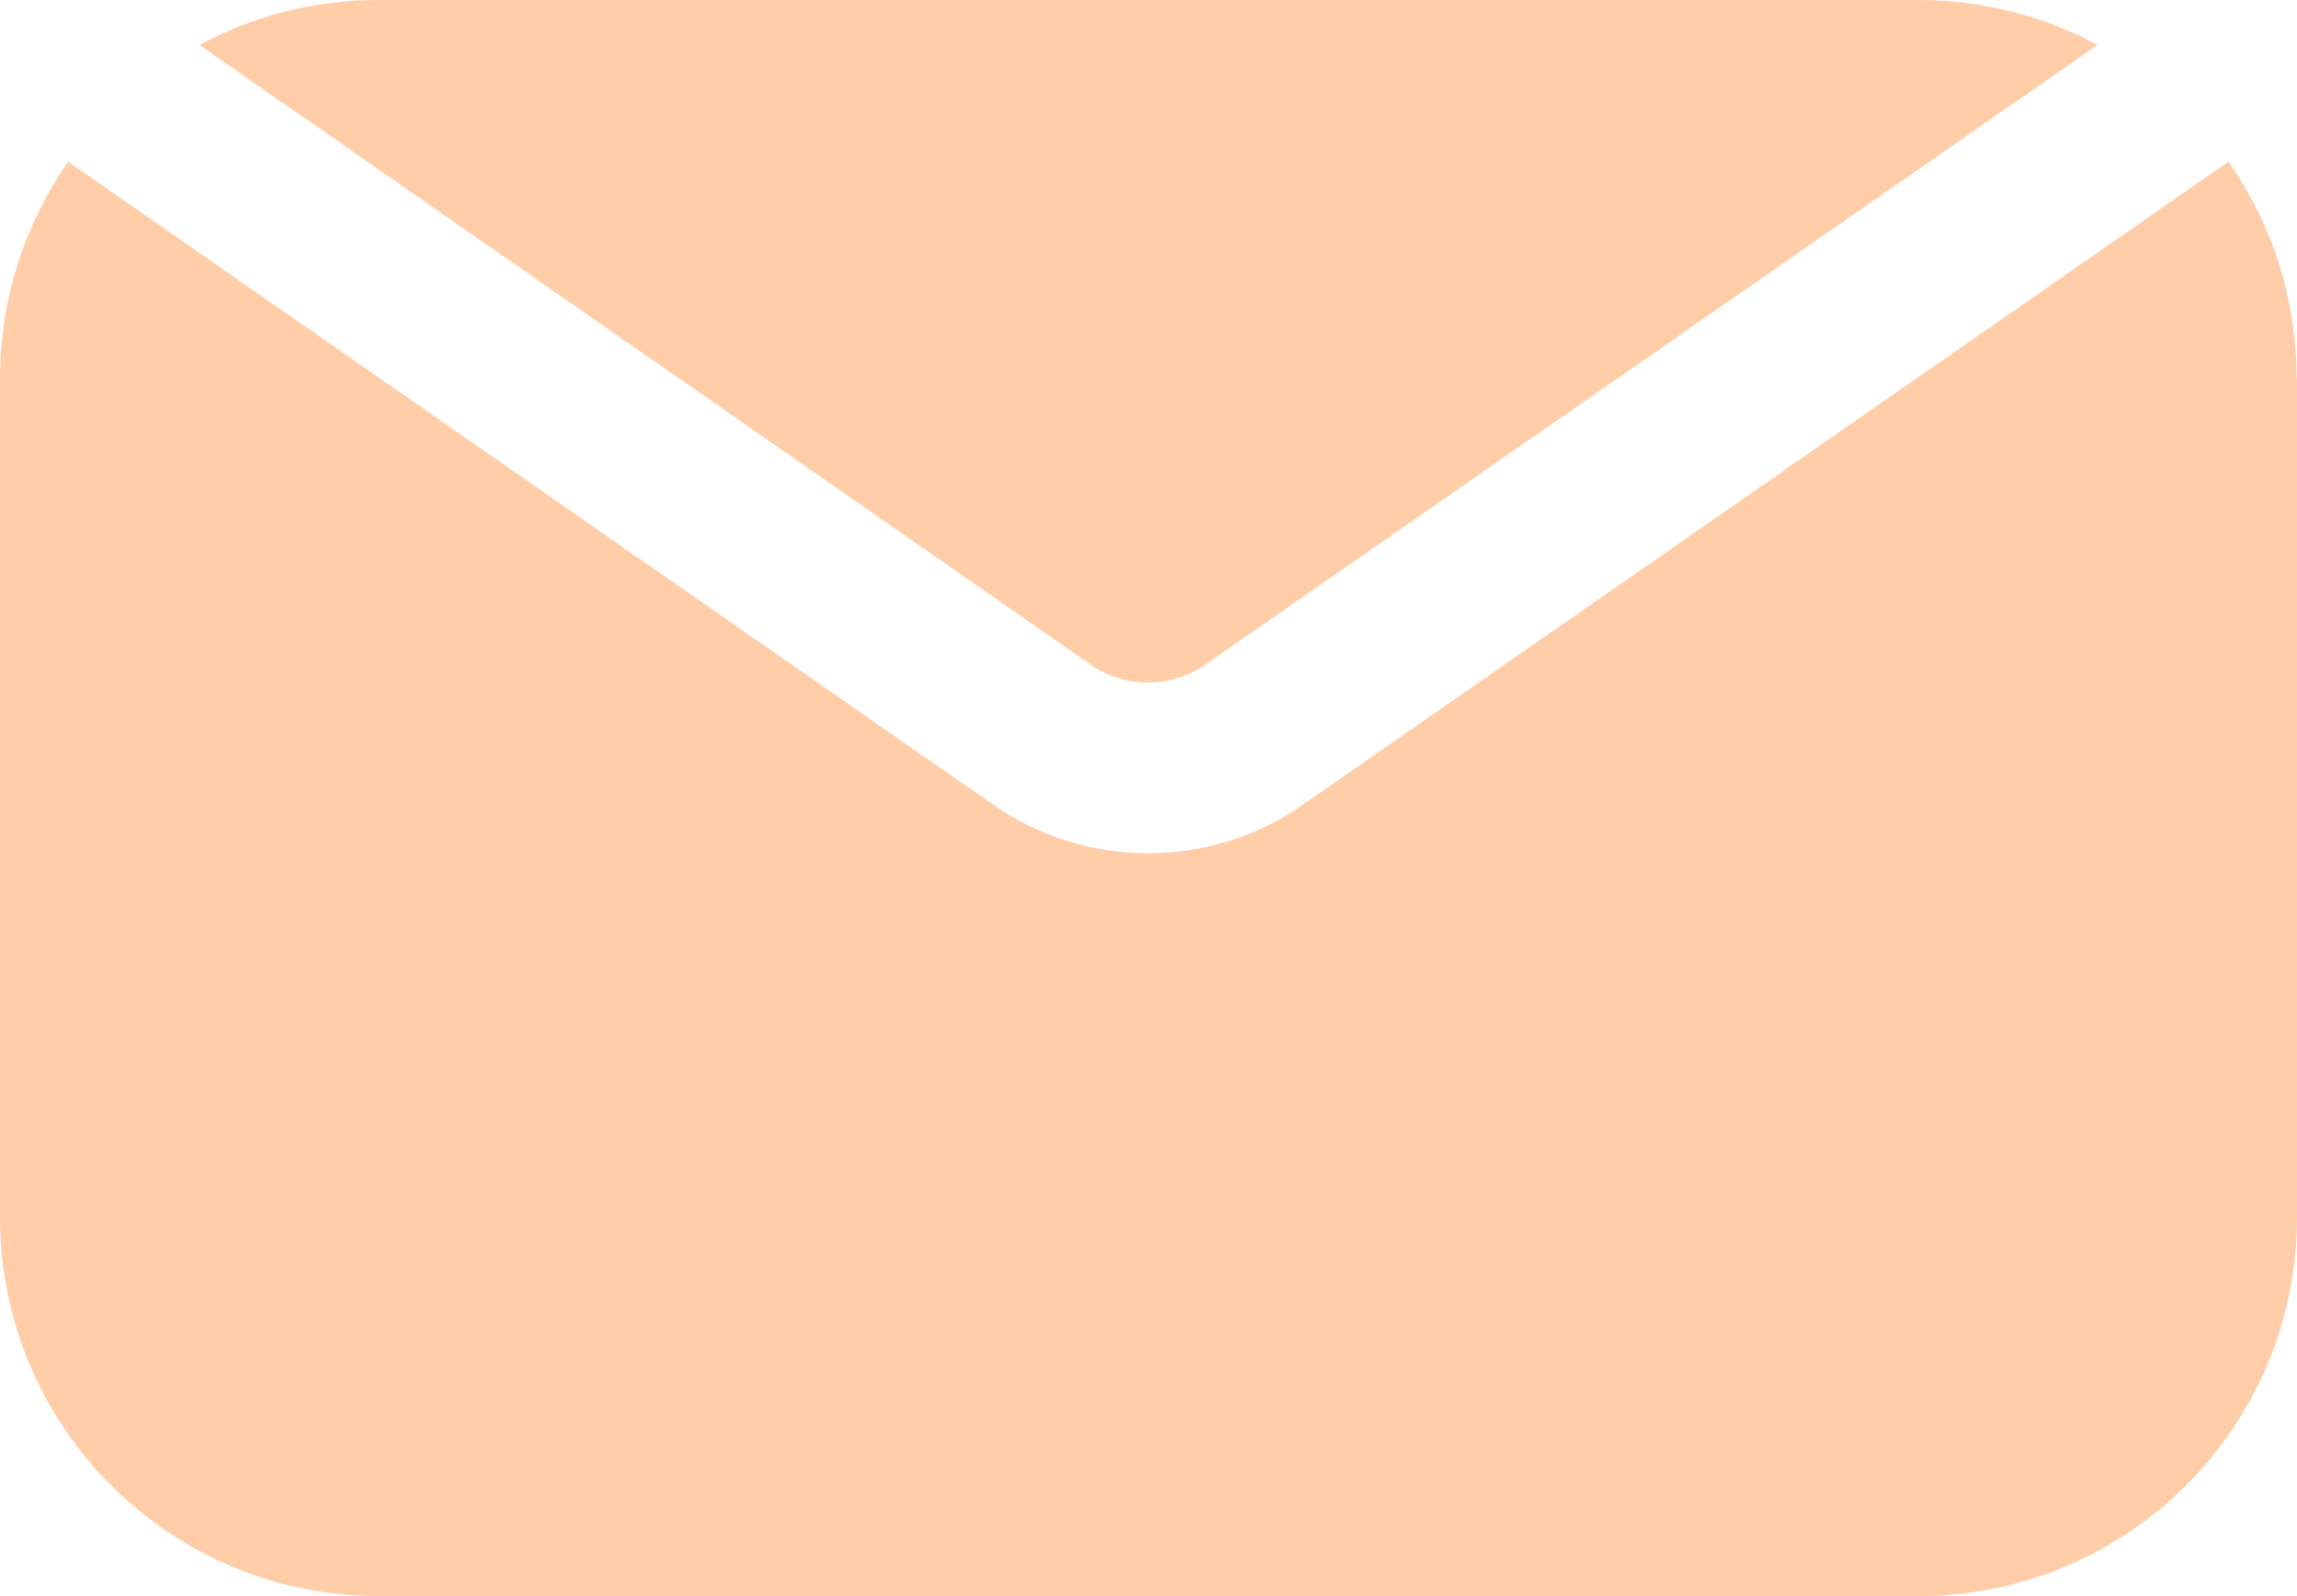 <?xml version="1.0" encoding="UTF-8"?>
<svg id="Layer_2" xmlns="http://www.w3.org/2000/svg" viewBox="0 0 51.58 35.84">
  <defs>
    <style>
      .cls-1 {
        fill: #ffcea8;
      }
    </style>
  </defs>
  <g id="Layer_2-2" data-name="Layer_2">
    <g>
      <path class="cls-1" d="M47.1,1.01l-20.04,13.92c-.77.53-1.79.53-2.56,0L4.48,1.01c1.2-.65,2.56-1.01,4.02-1.01h34.58c1.46,0,2.83.37,4.02,1.01Z"/>
      <path class="cls-1" d="M51.58,8.5v18.84c0,4.69-3.8,8.5-8.5,8.5H8.5c-4.69,0-8.5-3.81-8.5-8.5V8.5c0-1.81.57-3.49,1.53-4.87l20.79,14.45c1.03.72,2.25,1.08,3.46,1.08s2.43-.36,3.46-1.08L50.04,3.63c.97,1.38,1.53,3.06,1.53,4.87Z"/>
    </g>
  </g>
</svg>